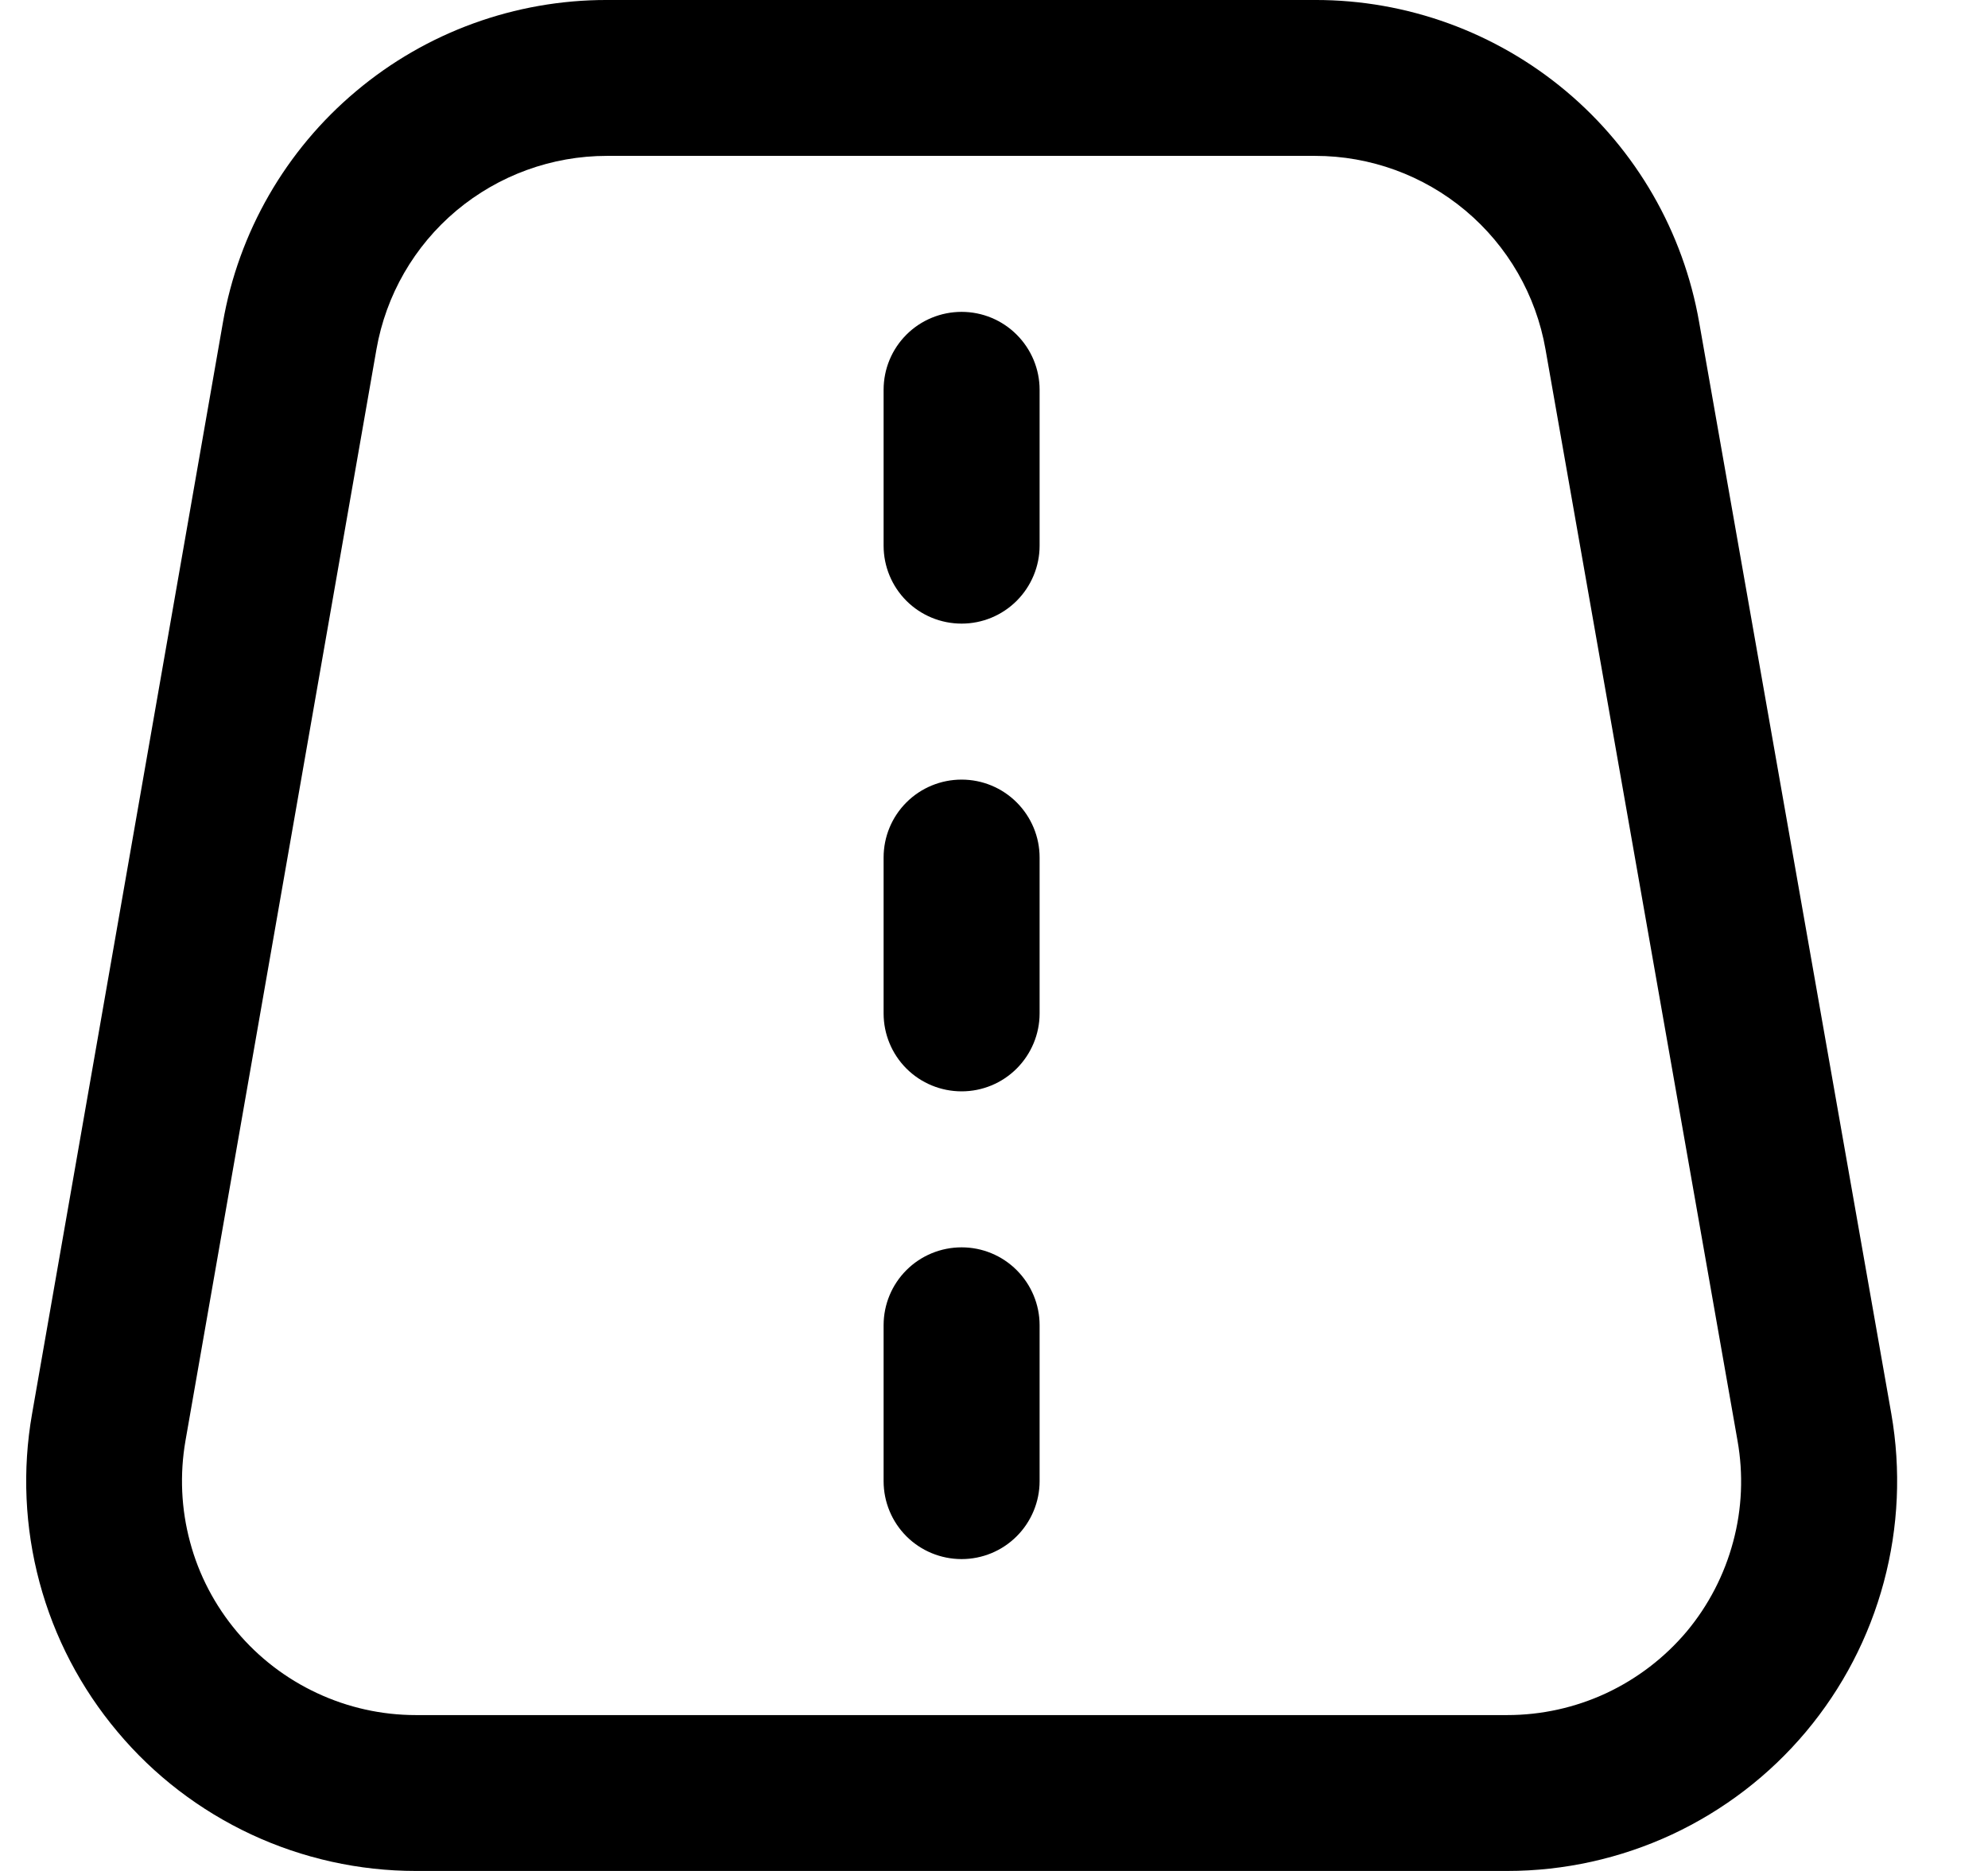 <svg width="17" height="16" viewBox="0 0 17 16" fill="none" xmlns="http://www.w3.org/2000/svg">
<g clip-path="url(#clip0_483_13892)">
<path d="M14.53 2.756C14.395 1.983 13.992 1.283 13.391 0.779C12.79 0.275 12.031 -0.001 11.247 -8.77026e-05H5.19C4.405 -0.001 3.645 0.275 3.045 0.78C2.444 1.284 2.04 1.985 1.906 2.759L0.274 12.092C0.19 12.571 0.212 13.062 0.338 13.532C0.464 14.002 0.692 14.438 1.005 14.81C1.317 15.183 1.708 15.482 2.149 15.688C2.589 15.893 3.07 16 3.556 16H12.889C13.376 16 13.857 15.893 14.298 15.688C14.739 15.482 15.13 15.183 15.443 14.81C15.756 14.437 15.983 14.001 16.109 13.53C16.235 13.06 16.257 12.569 16.173 12.089L14.53 2.756ZM14.423 13.953C14.235 14.176 14 14.356 13.735 14.48C13.47 14.603 13.182 14.667 12.889 14.667H3.556C3.264 14.667 2.976 14.603 2.711 14.479C2.447 14.356 2.212 14.176 2.025 13.953C1.837 13.729 1.7 13.468 1.625 13.186C1.549 12.904 1.536 12.609 1.586 12.321L3.219 2.988C3.3 2.524 3.542 2.104 3.903 1.801C4.264 1.499 4.719 1.333 5.19 1.333H11.247C11.717 1.333 12.172 1.499 12.532 1.801C12.893 2.104 13.135 2.523 13.216 2.987L14.858 12.32C14.909 12.607 14.897 12.902 14.821 13.184C14.746 13.466 14.61 13.729 14.423 13.953ZM8.89 3.333V4.667C8.89 4.843 8.819 5.013 8.694 5.138C8.569 5.263 8.4 5.333 8.223 5.333C8.046 5.333 7.876 5.263 7.751 5.138C7.626 5.013 7.556 4.843 7.556 4.667V3.333C7.556 3.156 7.626 2.987 7.751 2.862C7.876 2.737 8.046 2.667 8.223 2.667C8.4 2.667 8.569 2.737 8.694 2.862C8.819 2.987 8.89 3.156 8.89 3.333ZM8.89 7.333V8.667C8.89 8.843 8.819 9.013 8.694 9.138C8.569 9.263 8.4 9.333 8.223 9.333C8.046 9.333 7.876 9.263 7.751 9.138C7.626 9.013 7.556 8.843 7.556 8.667V7.333C7.556 7.156 7.626 6.987 7.751 6.862C7.876 6.737 8.046 6.667 8.223 6.667C8.4 6.667 8.569 6.737 8.694 6.862C8.819 6.987 8.89 7.156 8.89 7.333ZM8.89 11.333V12.667C8.89 12.843 8.819 13.013 8.694 13.138C8.569 13.263 8.4 13.333 8.223 13.333C8.046 13.333 7.876 13.263 7.751 13.138C7.626 13.013 7.556 12.843 7.556 12.667V11.333C7.556 11.156 7.626 10.987 7.751 10.862C7.876 10.737 8.046 10.667 8.223 10.667C8.4 10.667 8.569 10.737 8.694 10.862C8.819 10.987 8.89 11.156 8.89 11.333Z" fill="black"/>
</g>
<defs>
<clipPath id="clip0_483_13892">
<rect width="16" height="16" fill="white" transform="translate(0.223)"/>
</clipPath>
</defs>
</svg>
